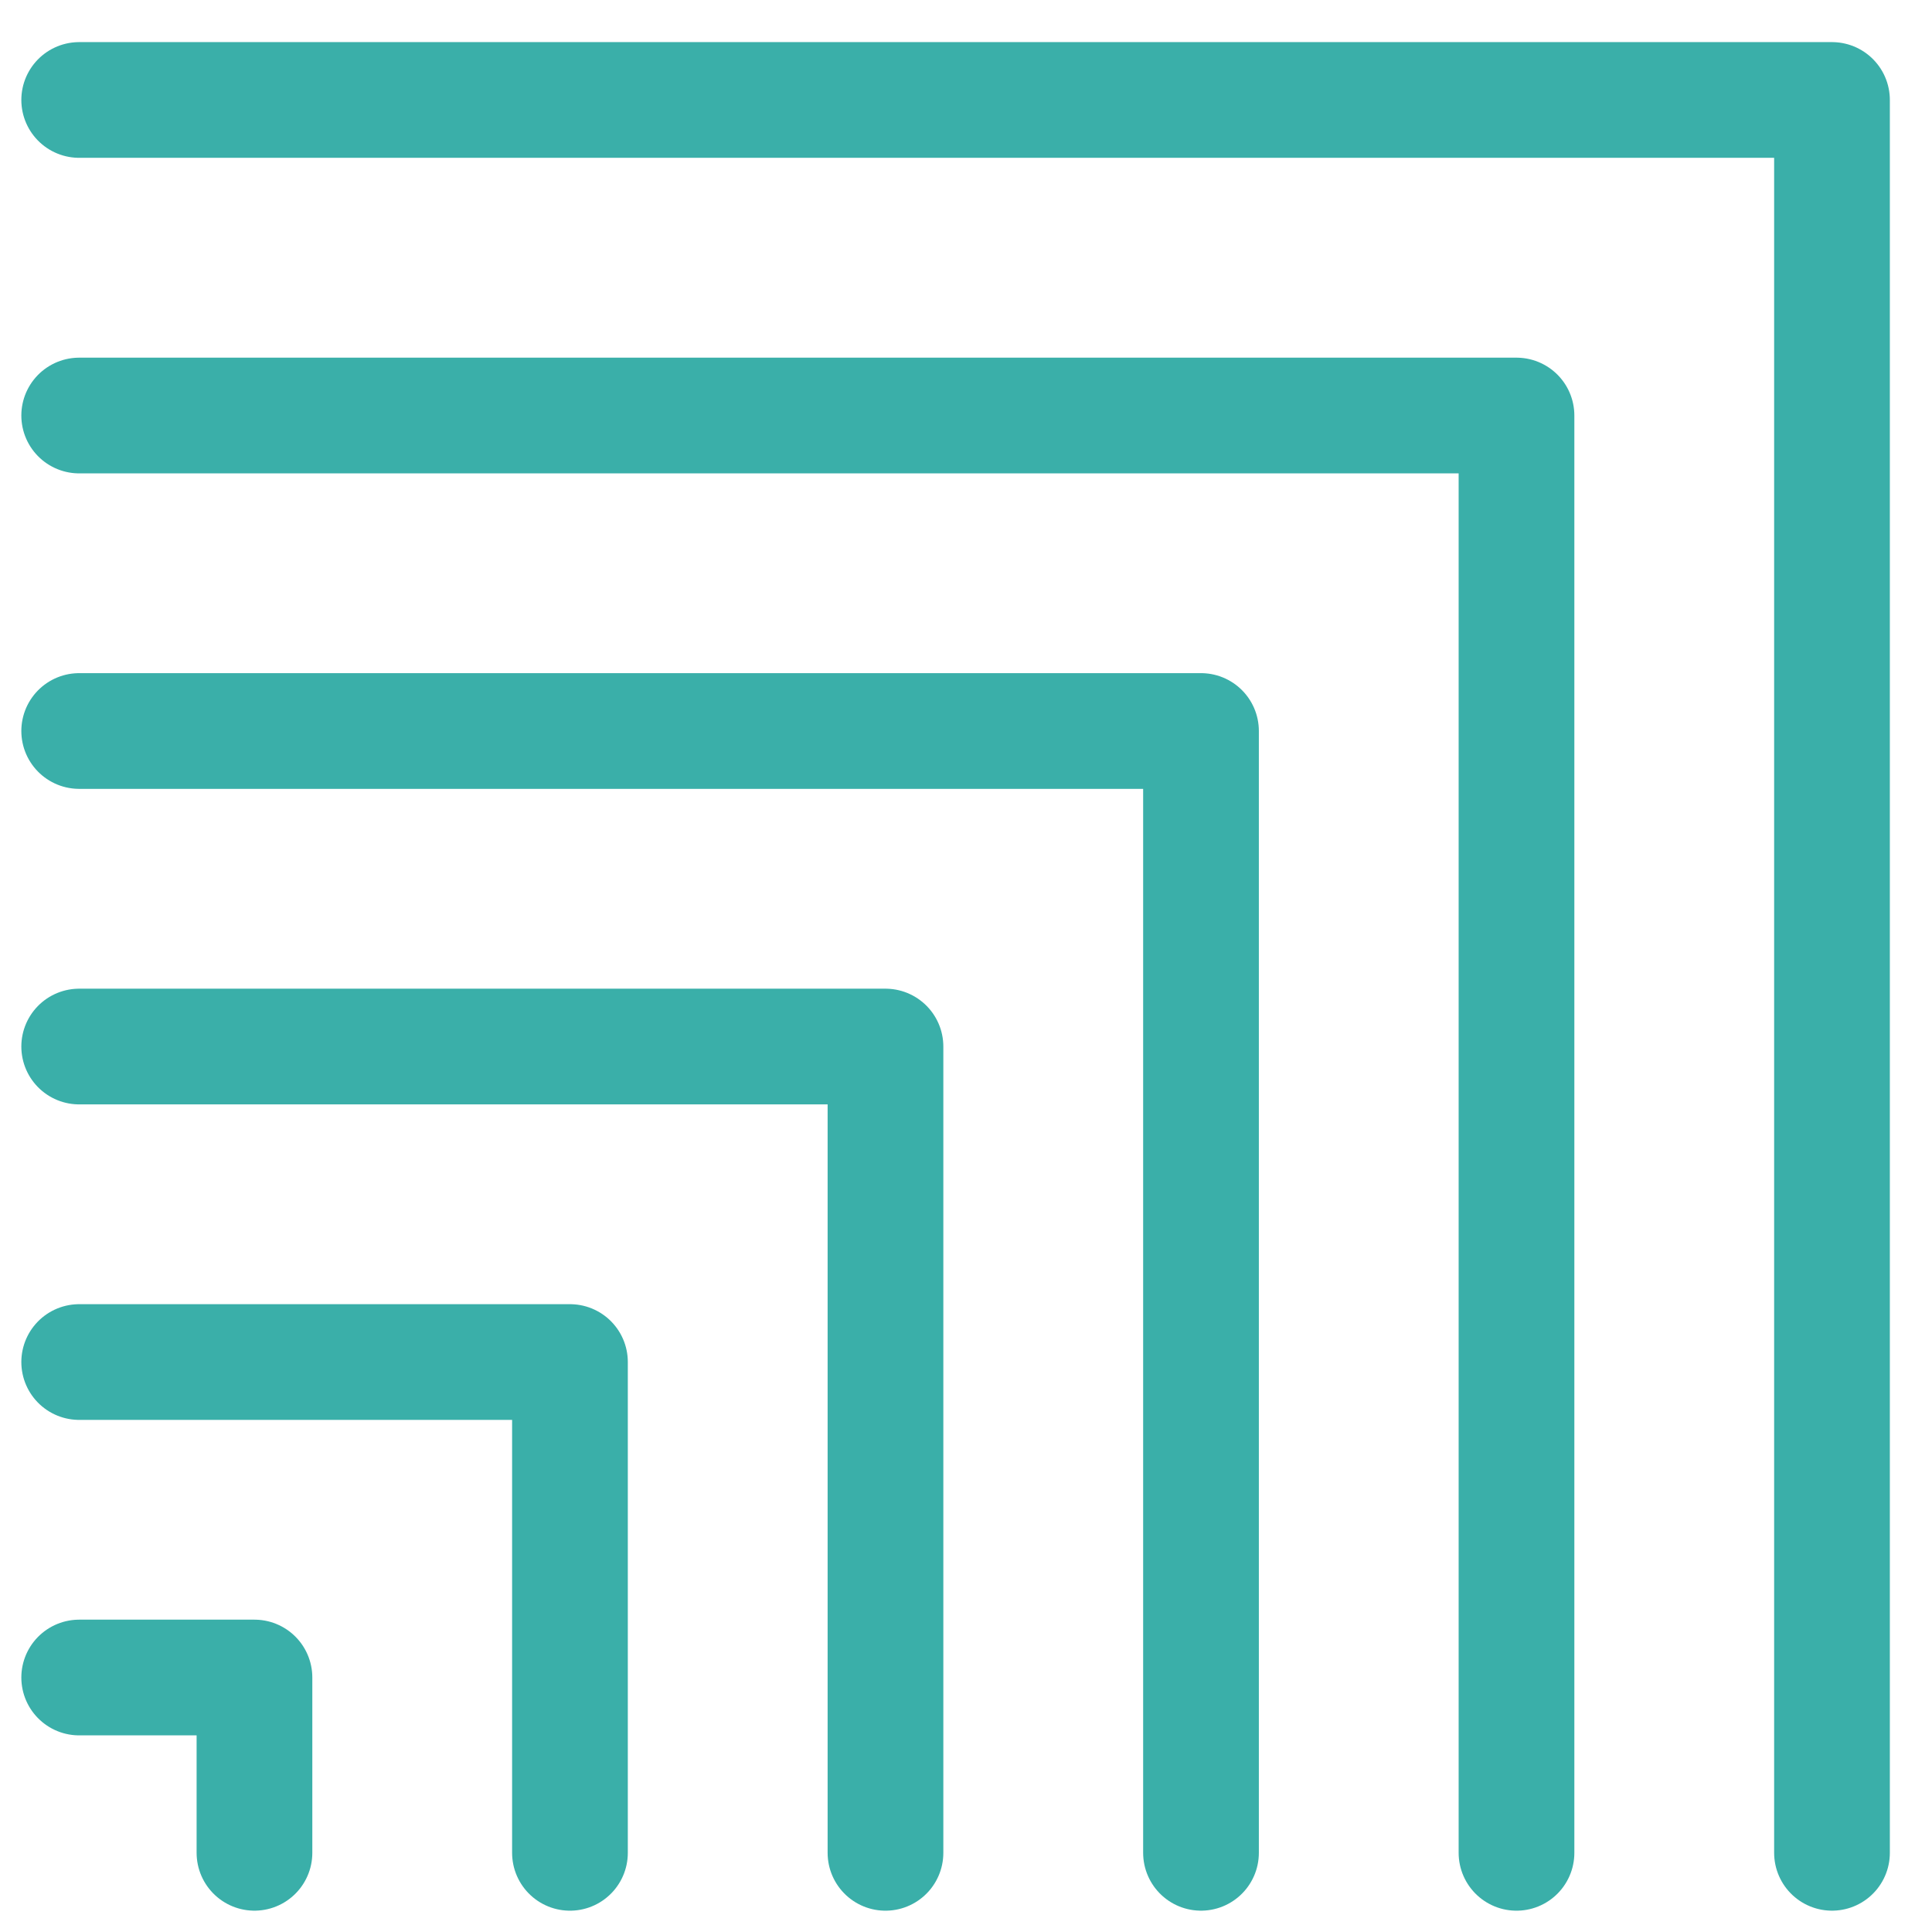 <svg width="93" height="93" viewBox="0 0 93 93" fill="none" xmlns="http://www.w3.org/2000/svg">
    <path d="M3.812 4.812H88.186V89.188" stroke="#3aafa9" stroke-width="5.57" stroke-linecap="round"
          stroke-linejoin="round"/>
    <path d="M3.812 20.002H72.999V89.189" stroke="#3aafa9" stroke-width="5.57" stroke-linecap="round"
          stroke-linejoin="round"/>
    <path d="M3.812 35.188H57.812V89.188" stroke="#3aafa9" stroke-width="5.57" stroke-linecap="round"
          stroke-linejoin="round"/>
    <path d="M3.812 50.377H42.624V89.189" stroke="#3aafa9" stroke-width="5.57" stroke-linecap="round"
          stroke-linejoin="round"/>
    <path d="M3.812 65.564H27.436V89.189" stroke="#3aafa9" stroke-width="5.57" stroke-linecap="round"
          stroke-linejoin="round"/>
    <path d="M3.812 80.75H12.249V89.188" stroke="#3aafa9" stroke-width="5.57" stroke-linecap="round"
          stroke-linejoin="round"/>
</svg>
